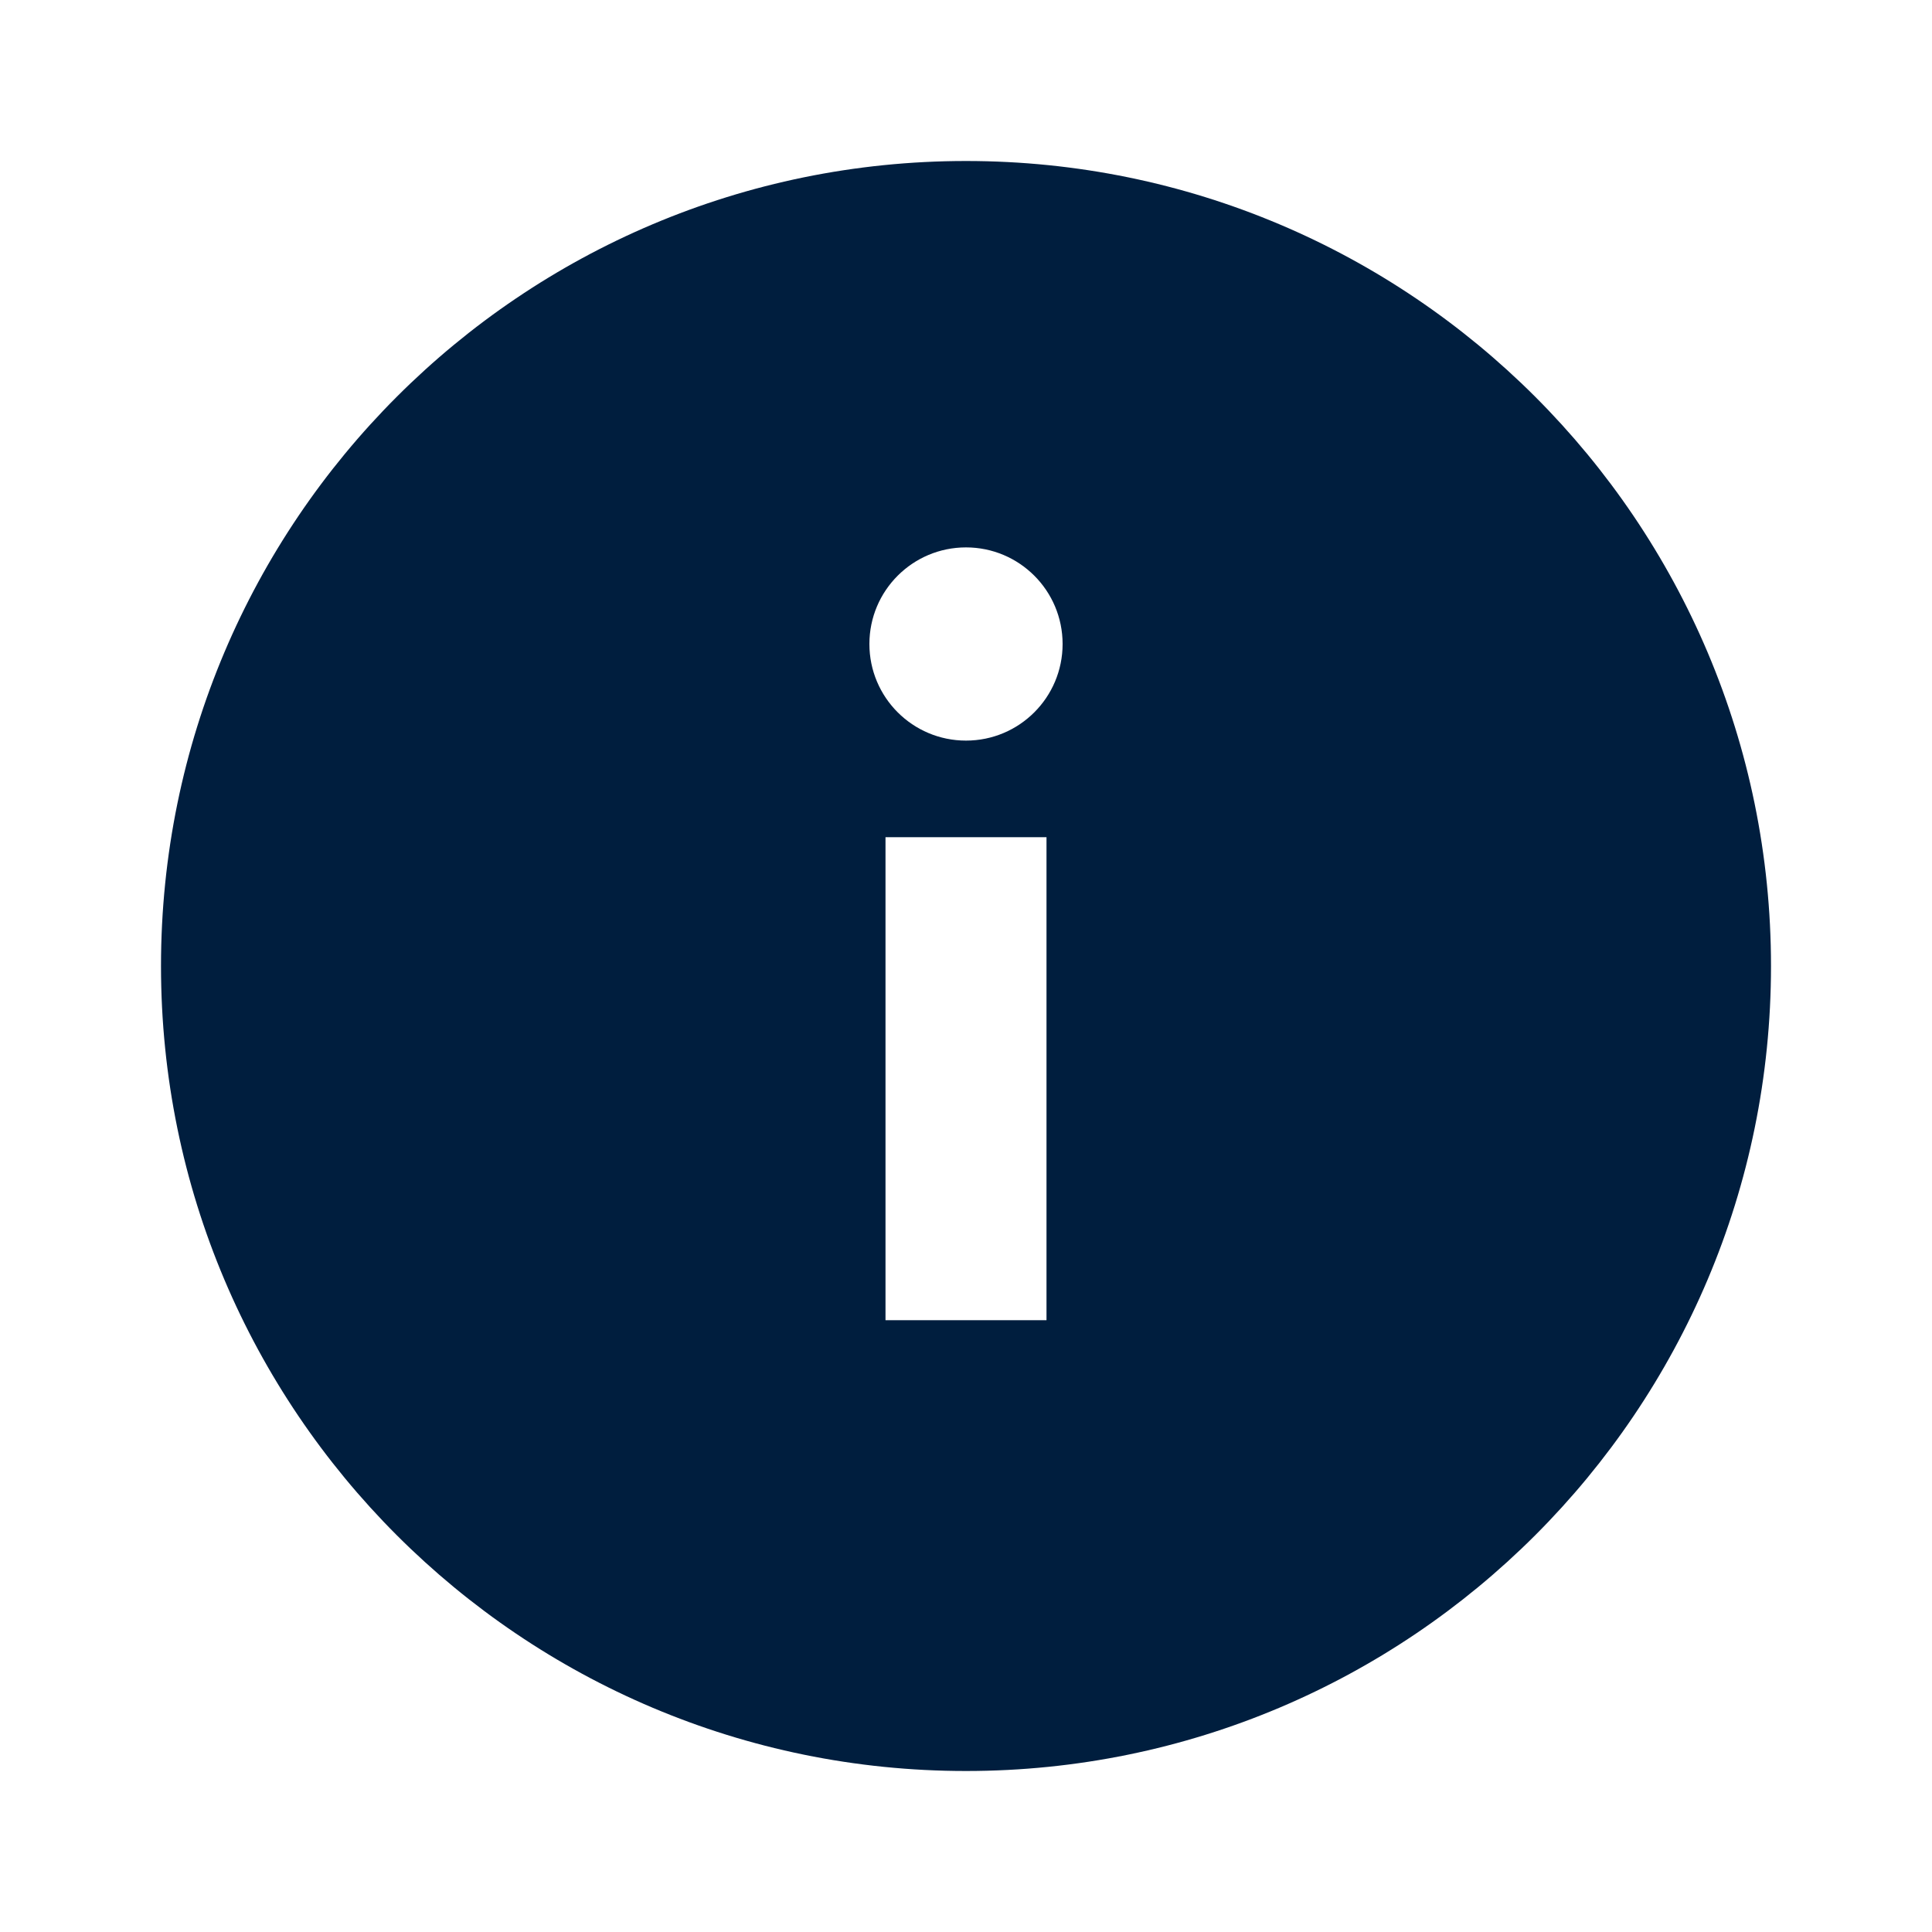 <svg width="24" height="24" viewBox="0 0 24 24" fill="none" xmlns="http://www.w3.org/2000/svg">
<path d="M12 2C17.523 2 22 6.477 22 12C22 17.523 17.523 22 12 22C6.477 22 2 17.523 2 12C2 6.477 6.477 2 12 2ZM13 10.4H11V16.4H13V10.4ZM12 6.8C11.337 6.8 10.8 7.337 10.8 8C10.8 8.663 11.337 9.2 12 9.2C12.663 9.2 13.2 8.663 13.2 8C13.2 7.337 12.663 6.8 12 6.8Z" fill="#001E3E"/>
</svg>
